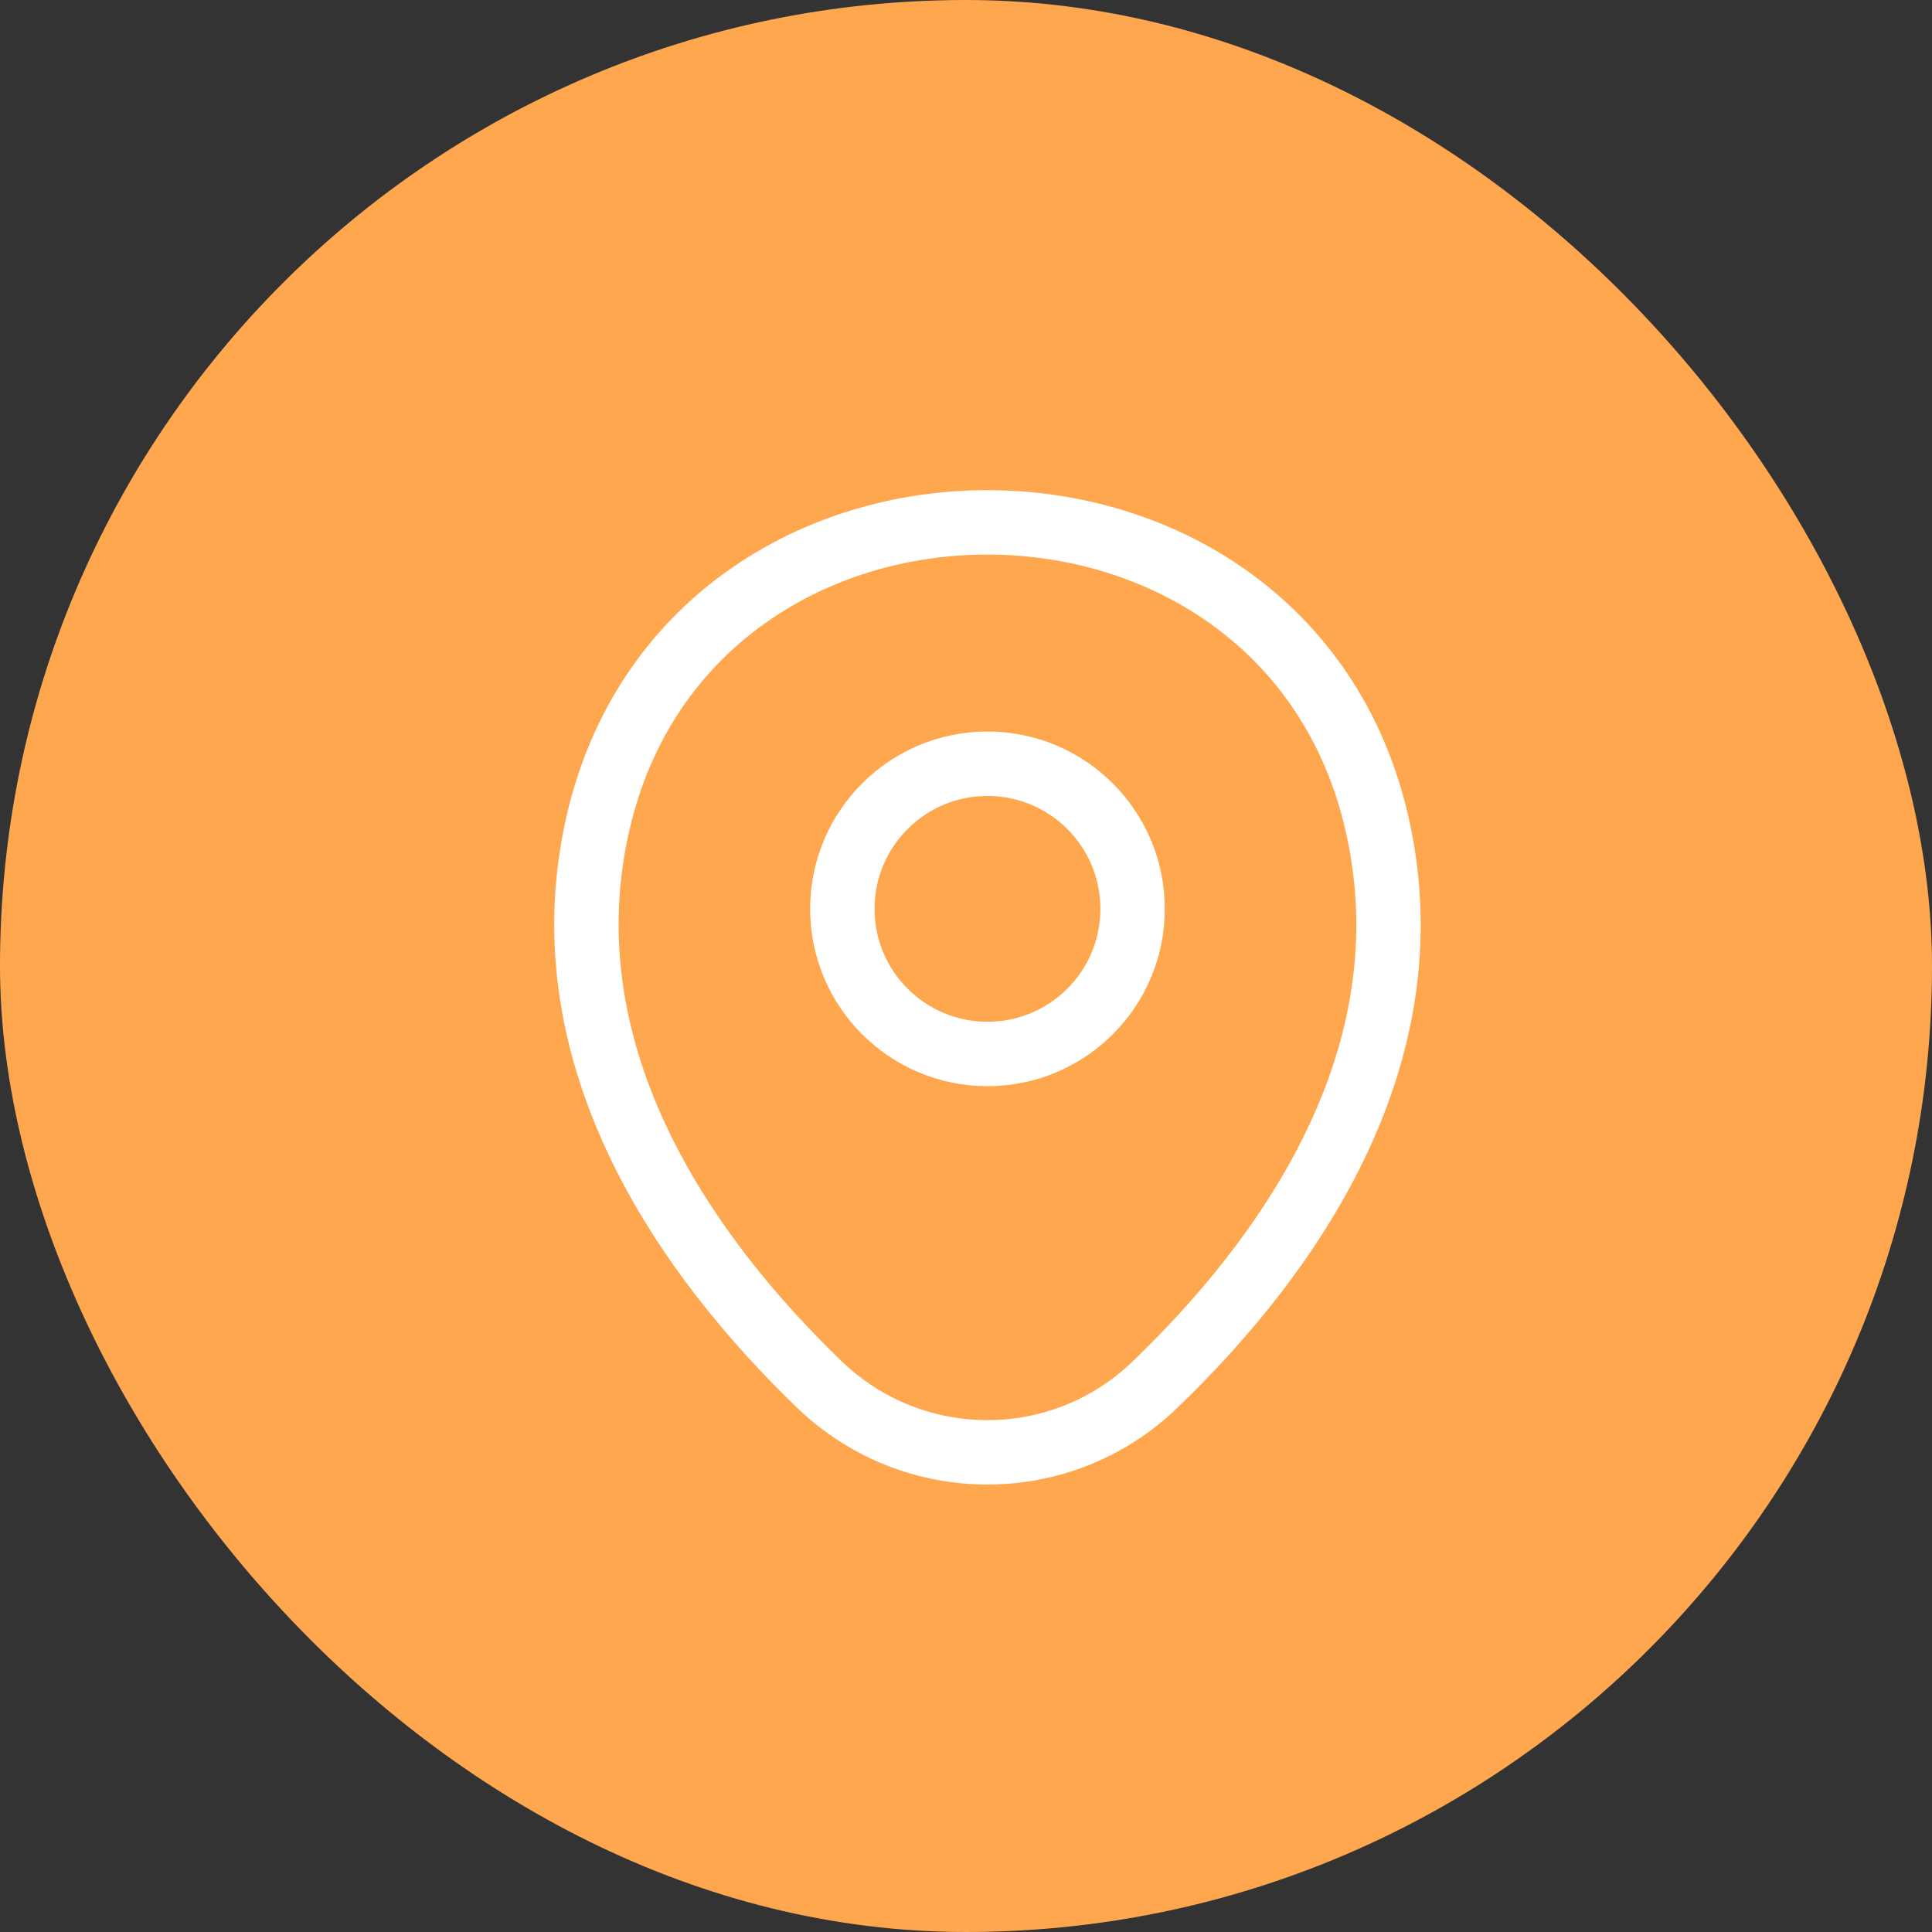 <svg width="45" height="45" viewBox="0 0 45 45" fill="none" xmlns="http://www.w3.org/2000/svg">
<rect x="0" y="0" width="45" height="45" fill="#333333" stroke="none"/>
<rect width="45" height="45" rx="22.5" fill="#FFA74F"/>
<path d="M23 24.549C24.867 24.549 26.38 23.036 26.38 21.169C26.38 19.302 24.867 17.789 23 17.789C21.133 17.789 19.62 19.302 19.62 21.169C19.62 23.036 21.133 24.549 23 24.549Z" stroke="white" stroke-width="1.5"/>
<path d="M13.922 19.198C16.056 9.816 29.955 9.827 32.078 19.208C33.324 24.712 29.901 29.37 26.9 32.252C24.723 34.353 21.277 34.353 19.089 32.252C16.099 29.37 12.676 24.701 13.922 19.198Z" stroke="white" stroke-width="1.5"/>
</svg>

